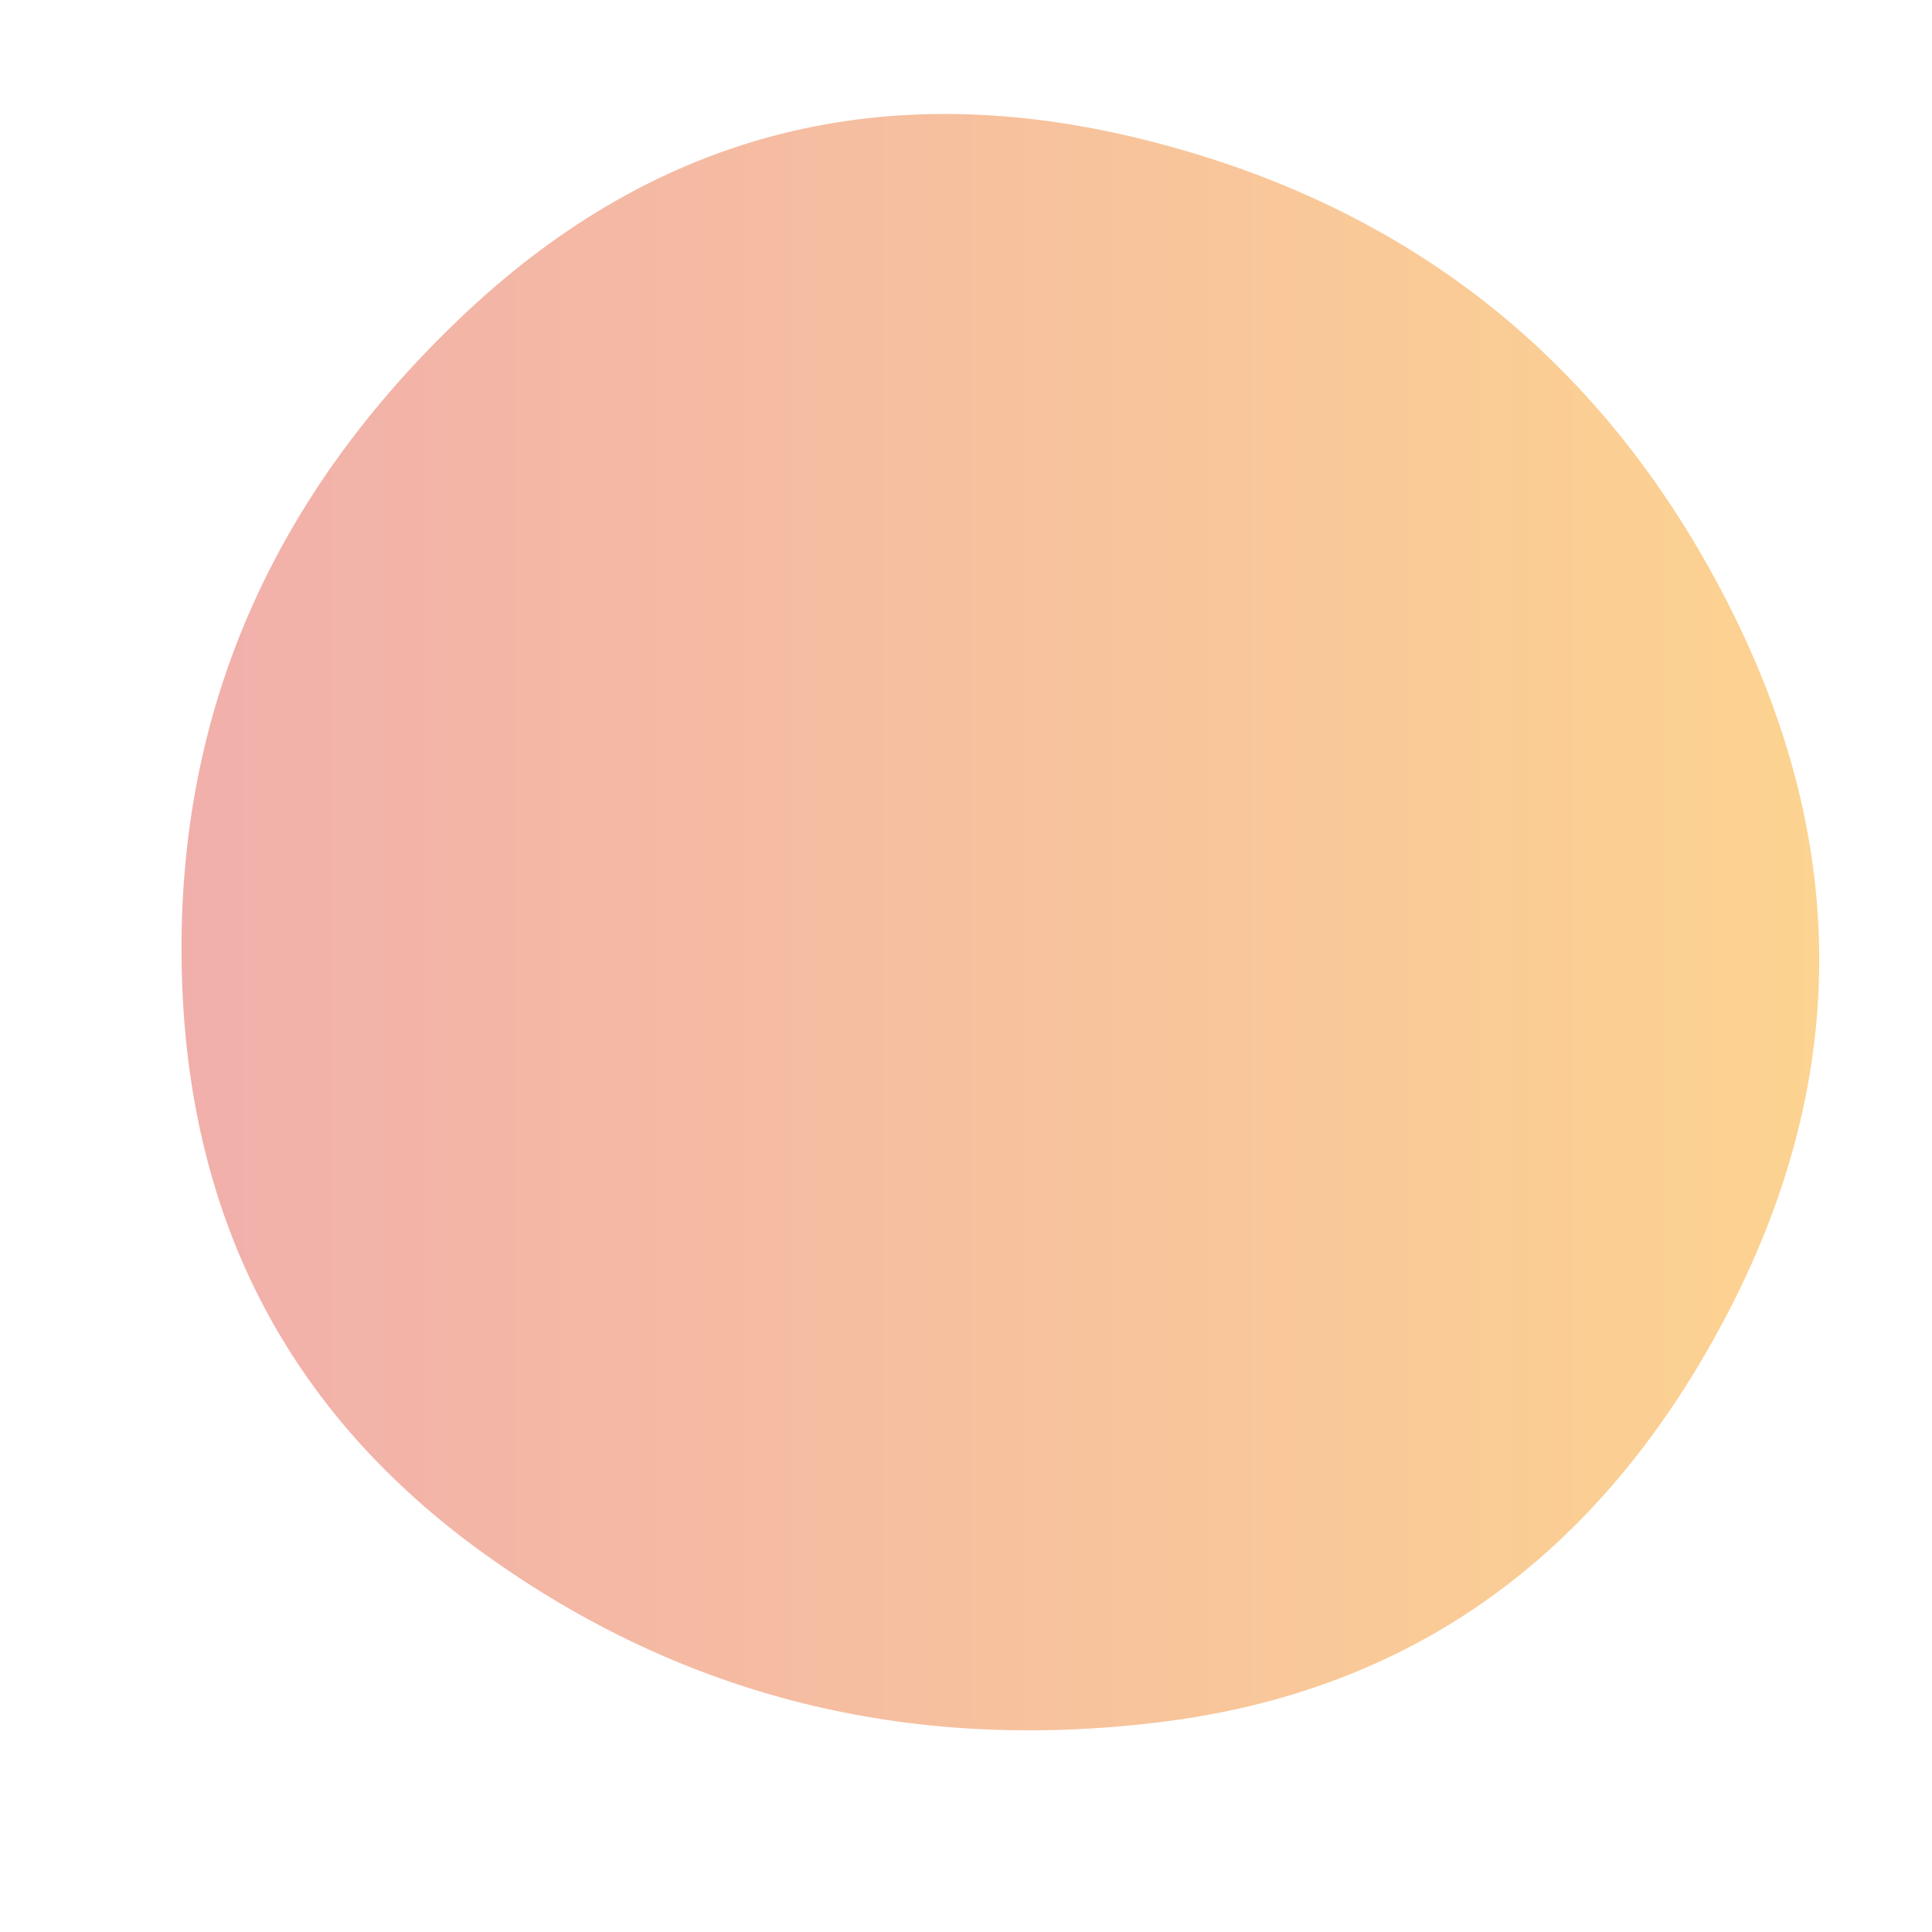 
  <svg
    width="1000"
    height="1000"
    viewBox="0 0 1000 1000"
    xmlns="http://www.w3.org/2000/svg"
  >
    <defs>
      
      
      <linearGradient id="linearGradientId" gradientTransform="rotate(0 0.5 0.5)">
      <stop offset="0%"  stop-color="#f1afab" />
			<stop offset="100%"  stop-color="#fdd58f" />
    </linearGradient>
      
      
      
      
      <clipPath id="shape">
        <path fill="currentColor" d="M892,684Q794,868,599.5,891.5Q405,915,251,804.5Q97,694,94,498.5Q91,303,241,162Q391,21,595,73Q799,125,894.5,312.5Q990,500,892,684Z"></path>
      </clipPath>
    </defs>
  
    

    <g  clip-path="url(#shape)">
      <path fill="url(#linearGradientId)" d="M892,684Q794,868,599.5,891.5Q405,915,251,804.5Q97,694,94,498.5Q91,303,241,162Q391,21,595,73Q799,125,894.5,312.5Q990,500,892,684Z" />
    </g>

    
  
  </svg>